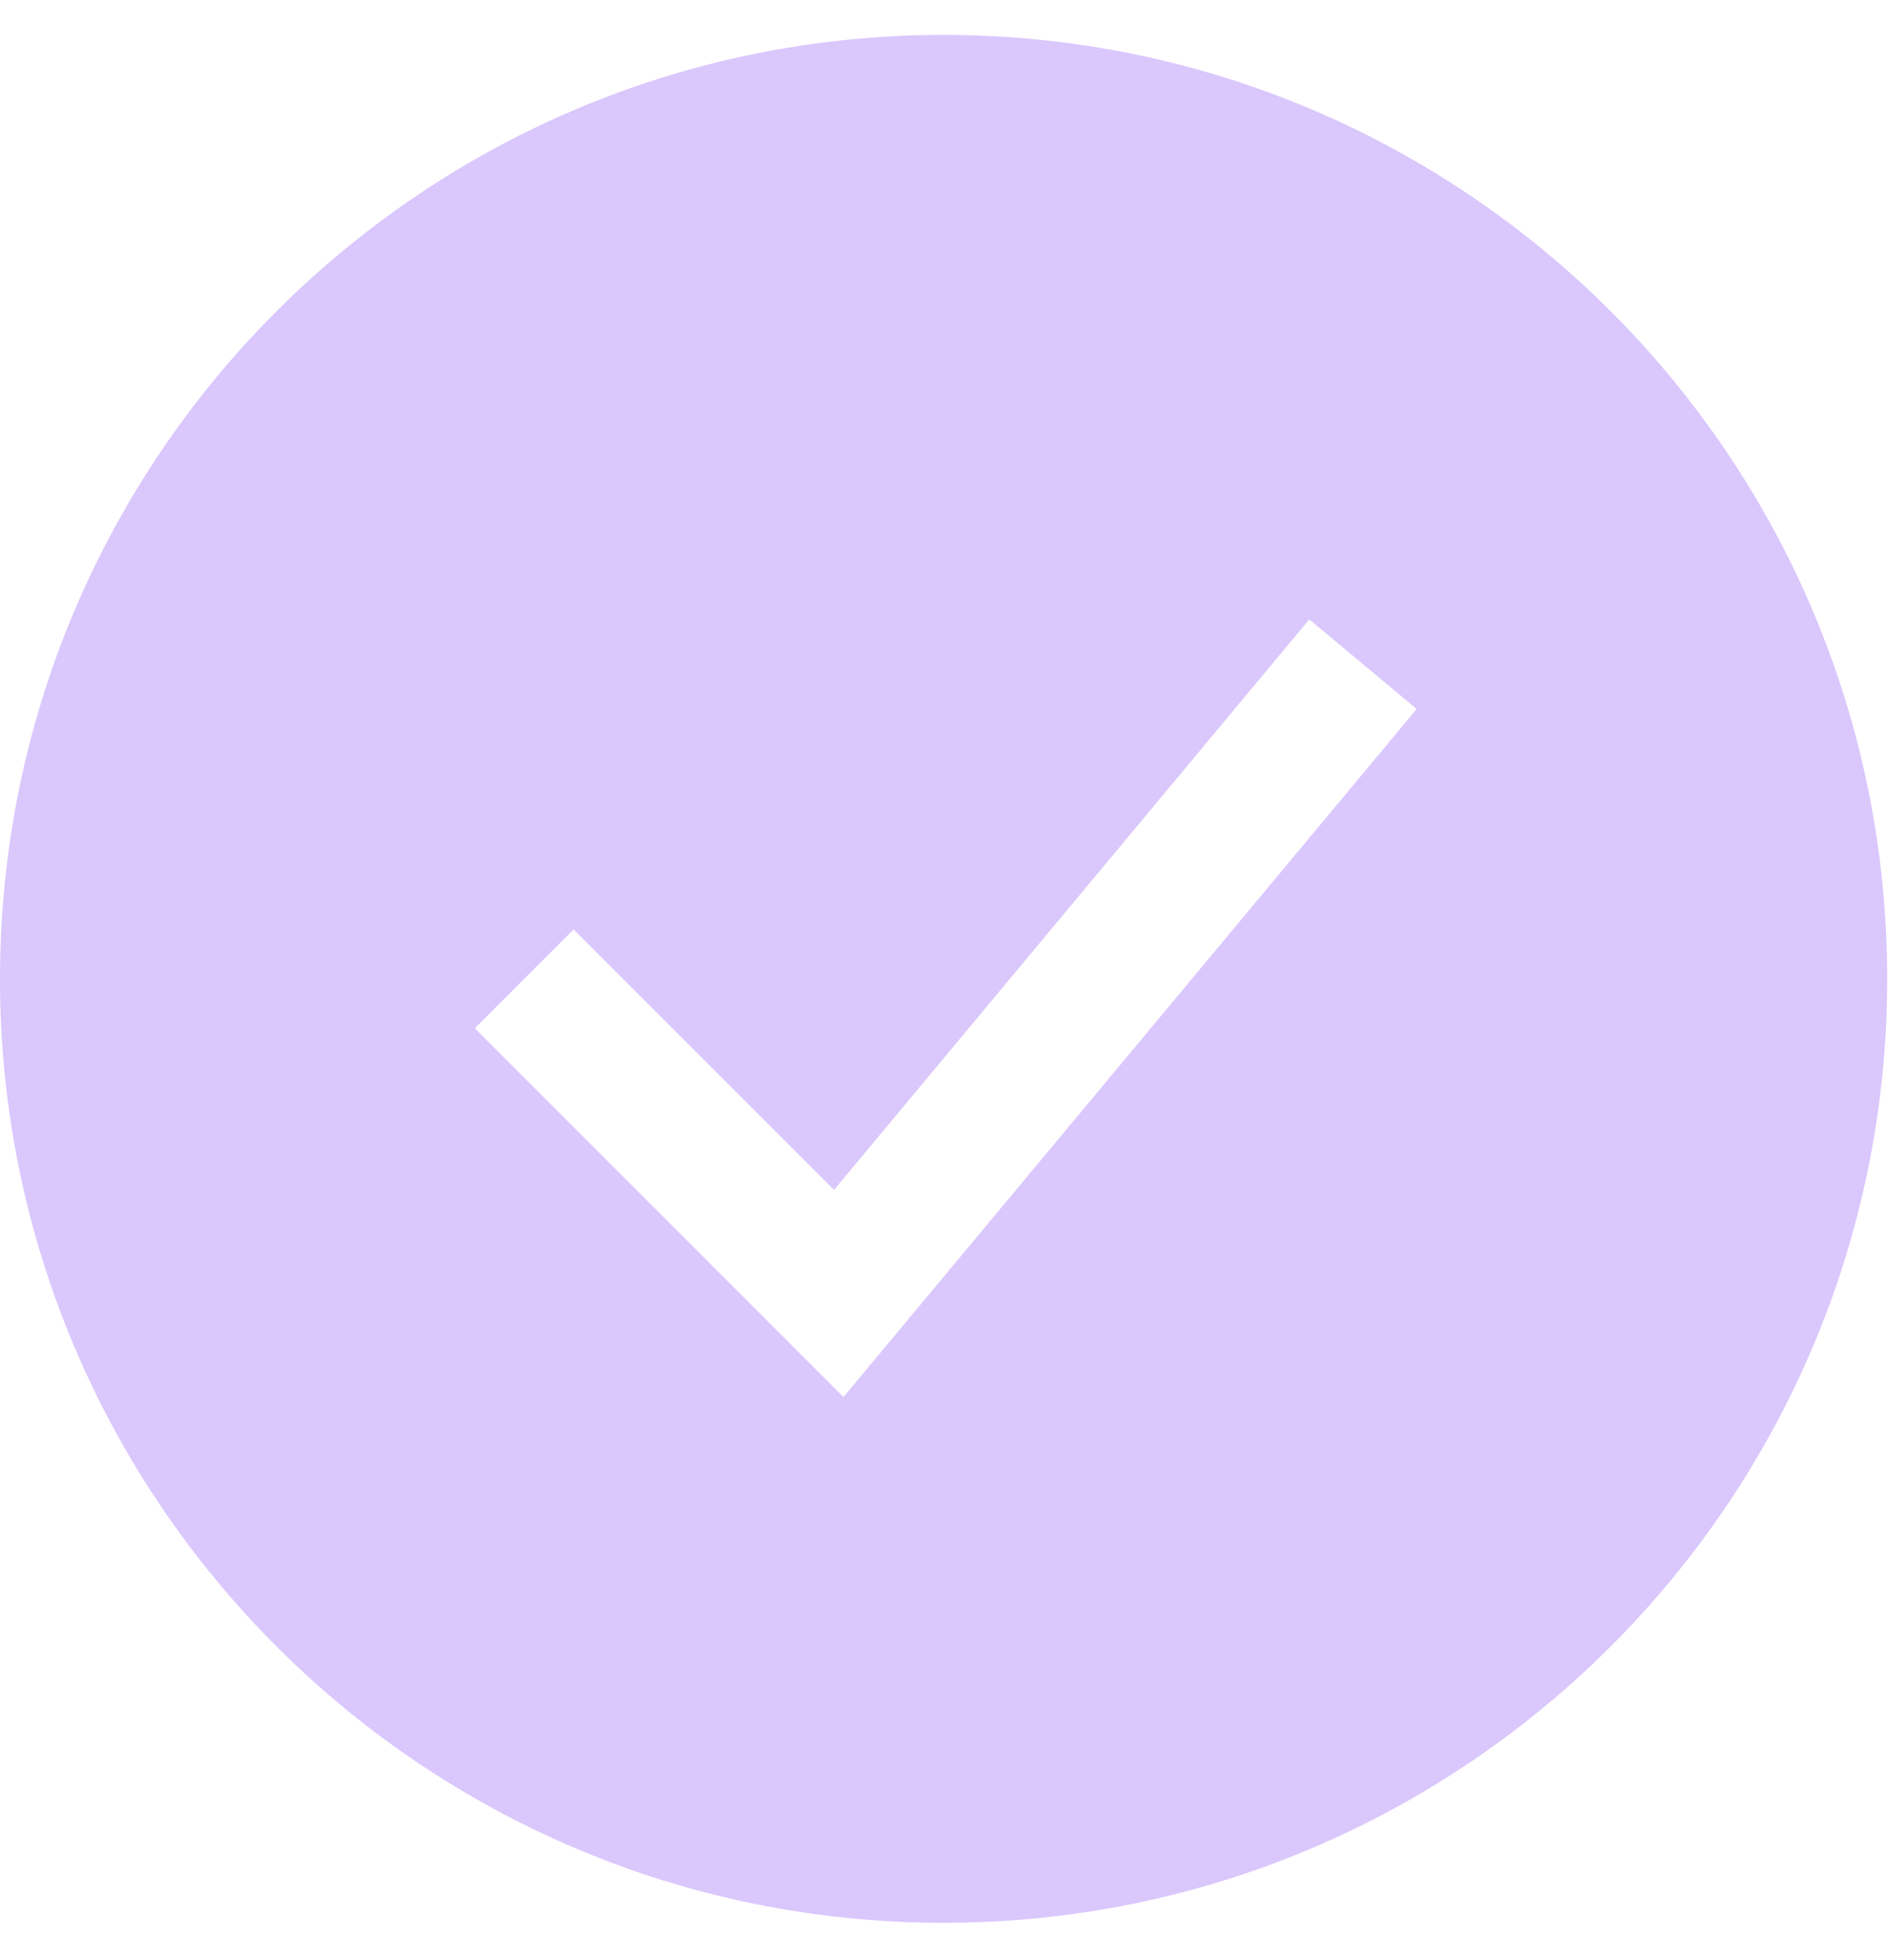 <svg width="27" height="28" viewBox="0 0 27 28" fill="none" xmlns="http://www.w3.org/2000/svg">
<path fill-rule="evenodd" clip-rule="evenodd" d="M13.487 27.473C20.936 27.473 26.974 21.434 26.974 13.986C26.974 6.537 20.936 0.499 13.487 0.499C6.038 0.499 0 6.537 0 13.986C0 21.434 6.038 27.473 13.487 27.473ZM20.249 10.13L18.714 8.85L11.921 17.001L8.199 13.279L6.786 14.692L12.056 19.961L20.249 10.13Z" fill="#DAC7FC"/>
</svg>
